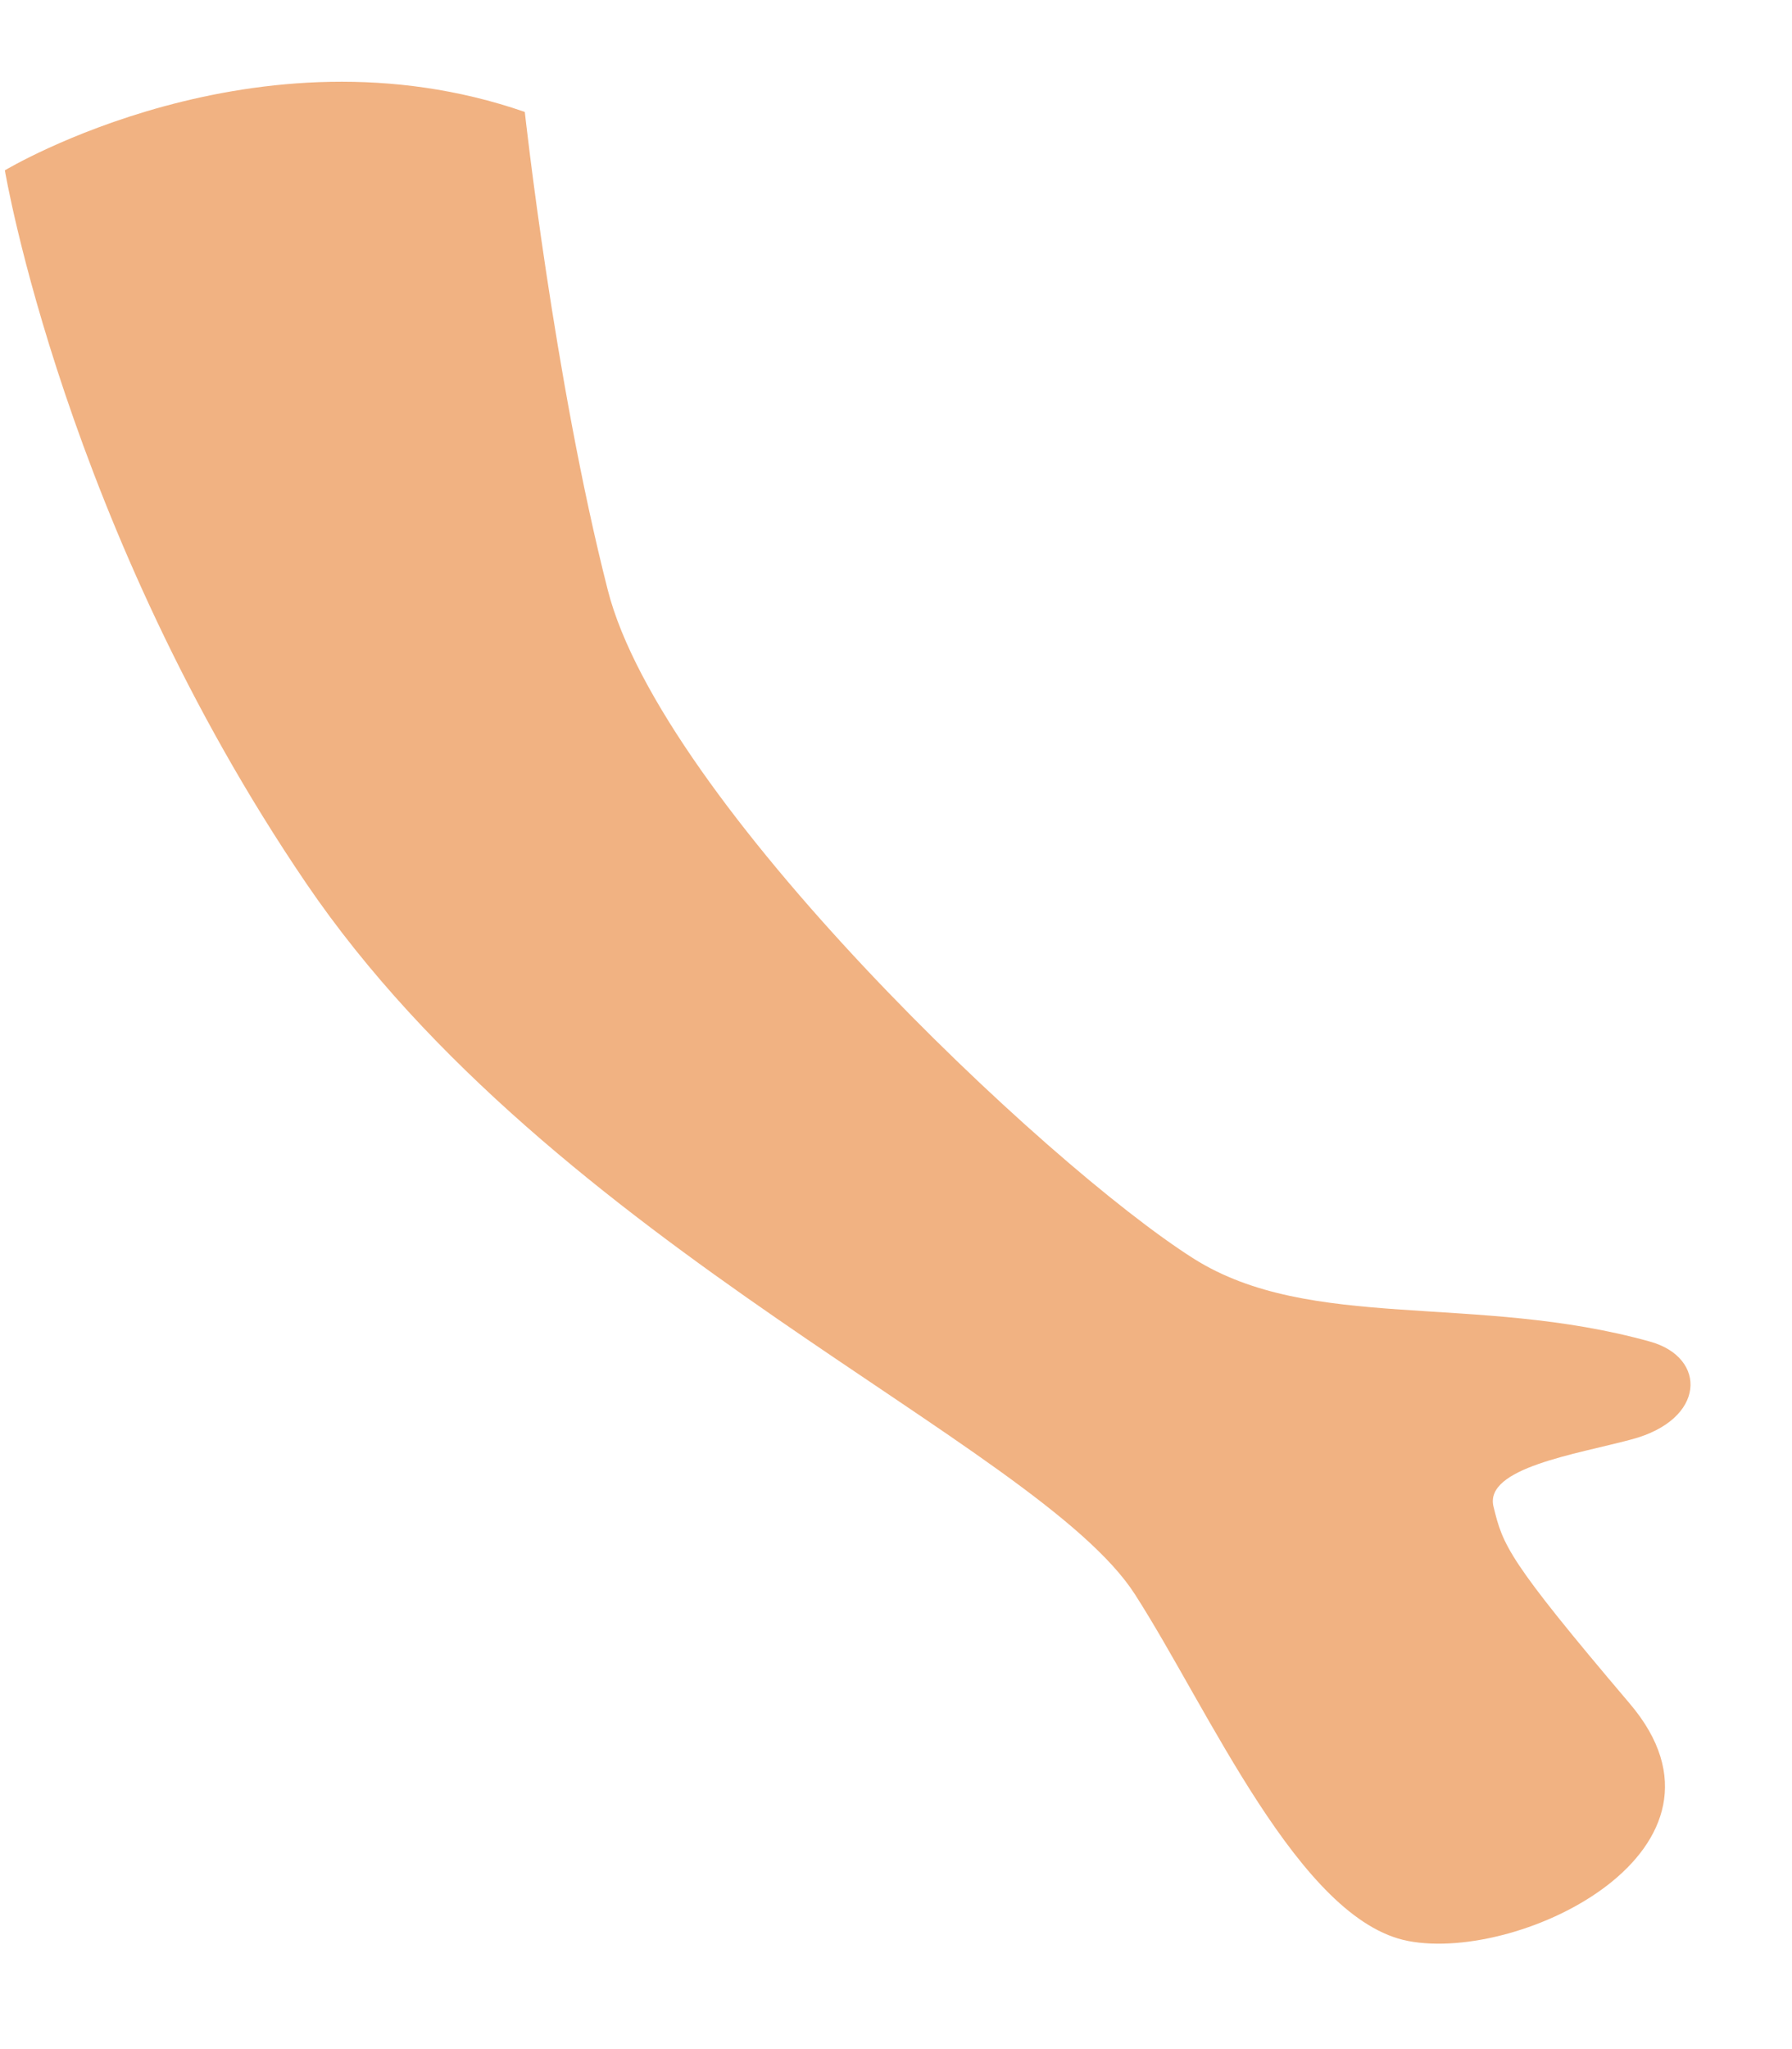 ﻿<?xml version="1.0" encoding="utf-8"?>
<svg version="1.1" xmlns:xlink="http://www.w3.org/1999/xlink" width="7px" height="8px" xmlns="http://www.w3.org/2000/svg">
  <g transform="matrix(1 0 0 1 -40 -763 )">
    <path d="M 0.019 0.665  C 0.019 0.665  1.002 0.074  2.05 0.437  C 2.05 0.437  2.164 1.48  2.374 2.303  C 2.583 3.126  4.082 4.546  4.663 4.914  C 5.12 5.202  5.765 5.048  6.446 5.238  C 6.669 5.3  6.665 5.543  6.372 5.62  C 6.156 5.678  5.797 5.731  5.834 5.882  C 5.871 6.033  5.887 6.087  6.367 6.652  C 6.847 7.218  5.945 7.663  5.501 7.578  C 5.076 7.497  4.723 6.675  4.433 6.224  C 4.054 5.635  2.161 4.868  1.195 3.447  C 0.253 2.061  0.019 0.665  0.019 0.665  Z " fill-rule="nonzero" fill="#f1b282" stroke="none" transform="matrix(1 0 0 1 40 763 )" />
  </g>
</svg>